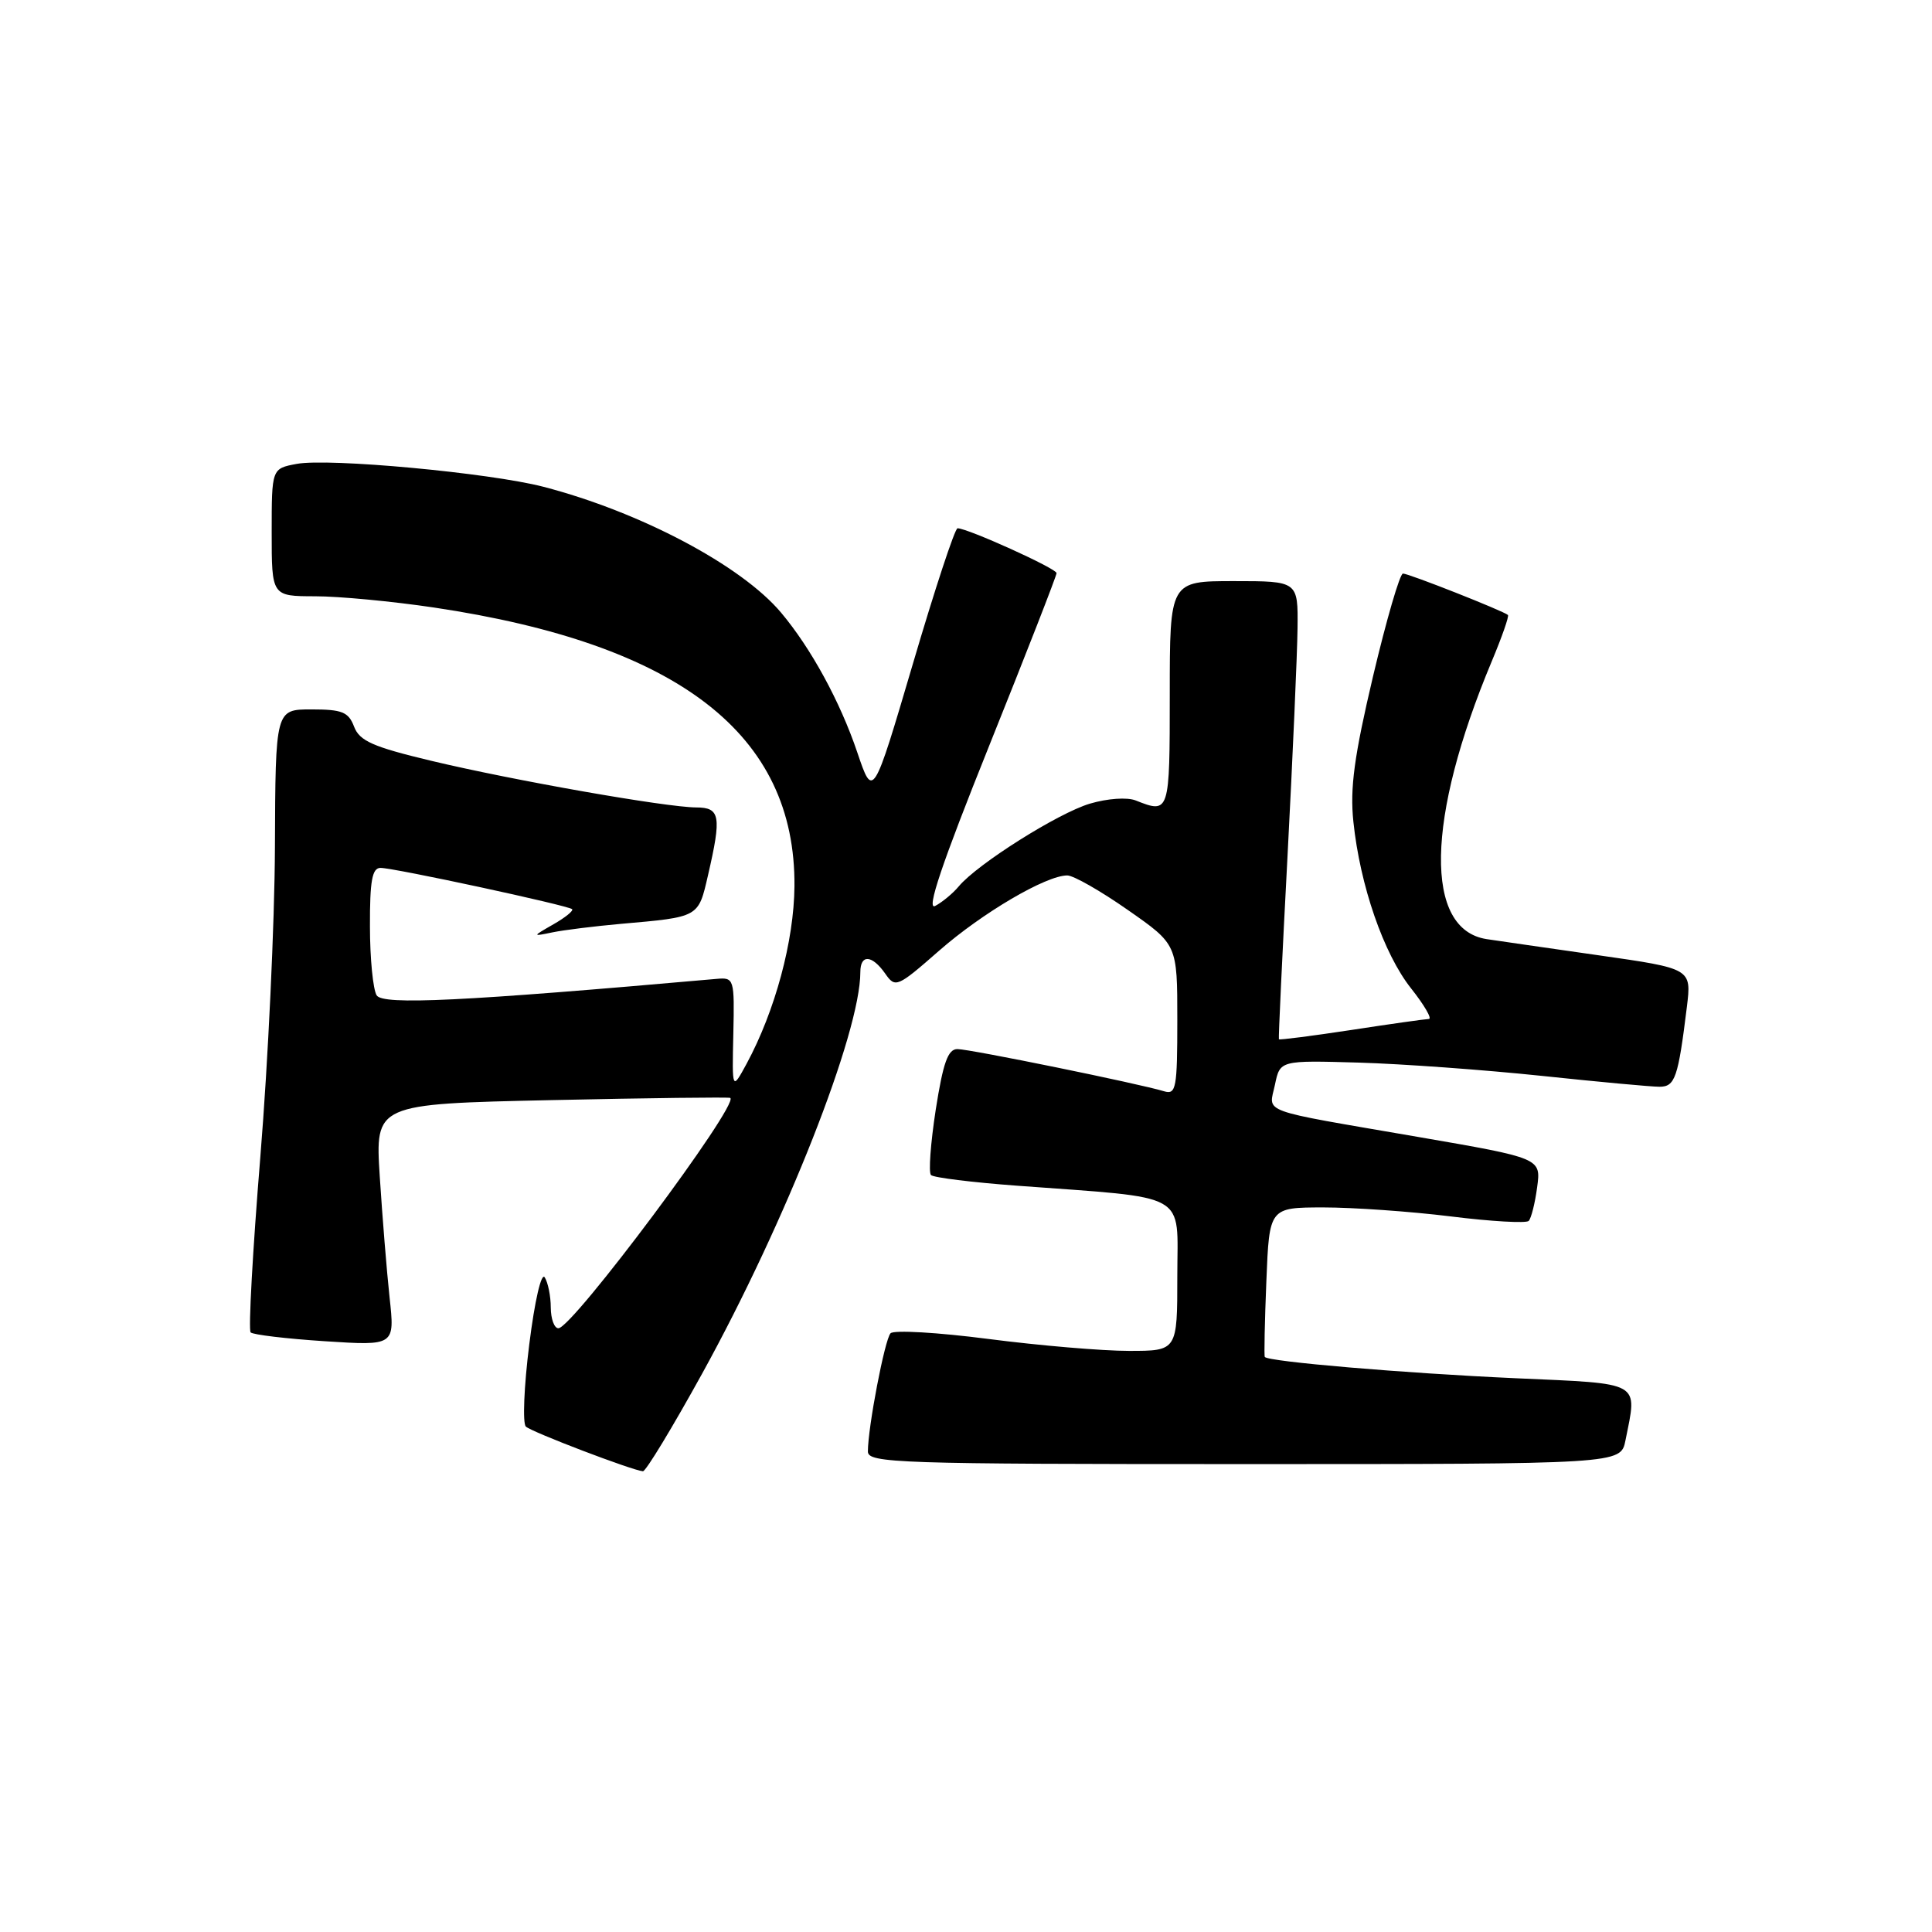 <?xml version="1.0" encoding="UTF-8" standalone="no"?>
<!DOCTYPE svg PUBLIC "-//W3C//DTD SVG 1.1//EN" "http://www.w3.org/Graphics/SVG/1.1/DTD/svg11.dtd" >
<svg xmlns="http://www.w3.org/2000/svg" xmlns:xlink="http://www.w3.org/1999/xlink" version="1.1" viewBox="0 0 256 256">
 <g >
 <path fill="currentColor"
d=" M 93.06 181.97 C 104.14 161.86 114.00 136.83 114.00 128.81 C 114.00 126.42 115.54 126.51 117.29 129.00 C 118.64 130.94 118.88 130.84 124.44 125.97 C 130.17 120.95 138.61 116.00 141.42 116.00 C 142.24 116.00 145.85 118.06 149.45 120.58 C 156.00 125.15 156.00 125.15 156.00 135.14 C 156.00 144.20 155.84 145.08 154.25 144.60 C 150.99 143.60 128.51 139.01 126.87 139.01 C 125.61 139.00 124.97 140.79 123.99 147.04 C 123.31 151.46 123.02 155.36 123.36 155.70 C 123.70 156.04 128.82 156.67 134.74 157.11 C 157.86 158.83 156.00 157.79 156.00 169.07 C 156.00 179.00 156.00 179.00 149.59 179.00 C 146.07 179.00 137.69 178.29 130.98 177.42 C 124.26 176.55 118.42 176.21 118.00 176.67 C 117.23 177.50 115.00 189.15 115.00 192.33 C 115.00 193.87 118.97 194.00 164.88 194.00 C 214.75 194.00 214.75 194.00 215.38 190.87 C 216.96 182.94 217.75 183.38 200.75 182.62 C 186.07 181.96 167.96 180.42 167.59 179.80 C 167.49 179.63 167.58 175.11 167.80 169.75 C 168.19 160.00 168.19 160.00 175.35 159.99 C 179.28 159.99 186.88 160.52 192.22 161.18 C 197.57 161.85 202.22 162.11 202.56 161.78 C 202.89 161.44 203.40 159.43 203.68 157.31 C 204.20 153.46 204.20 153.46 187.85 150.64 C 166.45 146.95 168.13 147.57 168.94 143.72 C 169.61 140.50 169.61 140.50 180.05 140.80 C 185.80 140.97 196.67 141.76 204.21 142.55 C 211.75 143.35 218.80 144.00 219.88 144.00 C 221.96 144.00 222.36 142.83 223.52 133.42 C 224.14 128.34 224.14 128.34 211.82 126.58 C 205.04 125.61 198.38 124.65 197.00 124.44 C 188.68 123.17 188.94 108.48 197.66 87.64 C 199.01 84.42 199.98 81.65 199.81 81.49 C 199.25 80.97 186.68 76.00 185.90 76.00 C 185.49 76.00 183.71 82.12 181.94 89.59 C 179.44 100.19 178.86 104.43 179.33 108.88 C 180.21 117.33 183.34 126.38 186.97 130.96 C 188.73 133.18 189.79 135.01 189.33 135.02 C 188.88 135.03 184.24 135.68 179.04 136.48 C 173.84 137.27 169.53 137.82 169.46 137.71 C 169.39 137.59 169.90 126.70 170.60 113.50 C 171.29 100.30 171.89 86.69 171.93 83.25 C 172.00 77.00 172.00 77.00 163.50 77.00 C 155.00 77.00 155.00 77.00 155.00 92.00 C 155.00 107.75 154.97 107.84 150.50 106.07 C 149.36 105.61 146.74 105.80 144.41 106.49 C 140.20 107.74 129.49 114.50 127.04 117.45 C 126.28 118.36 124.88 119.53 123.92 120.04 C 122.69 120.70 124.77 114.51 131.09 98.77 C 135.99 86.57 140.00 76.29 140.00 75.94 C 140.00 75.33 128.20 69.99 126.88 70.00 C 126.53 70.00 123.87 78.07 120.97 87.93 C 115.68 105.86 115.68 105.86 113.59 99.68 C 111.32 92.96 107.46 85.89 103.49 81.17 C 98.23 74.92 84.85 67.84 72.00 64.50 C 64.86 62.65 43.55 60.67 39.30 61.47 C 36.00 62.09 36.00 62.09 36.00 70.55 C 36.00 79.00 36.00 79.00 41.75 79.01 C 44.91 79.01 52.00 79.68 57.50 80.50 C 89.96 85.34 105.43 97.30 105.27 117.44 C 105.21 124.67 102.71 133.95 98.93 140.95 C 97.00 144.50 97.00 144.50 97.17 137.00 C 97.33 129.64 97.28 129.50 94.91 129.71 C 61.19 132.69 50.74 133.20 49.91 131.89 C 49.43 131.12 49.02 127.01 49.02 122.75 C 49.00 116.71 49.31 115.00 50.42 115.00 C 52.23 115.00 75.31 119.98 75.81 120.47 C 76.01 120.68 74.90 121.58 73.34 122.47 C 70.50 124.10 70.50 124.10 73.22 123.54 C 74.72 123.23 78.77 122.73 82.22 122.42 C 92.69 121.50 92.52 121.60 93.82 115.95 C 95.63 108.12 95.43 107.00 92.25 106.99 C 88.26 106.97 68.02 103.41 57.14 100.81 C 49.40 98.96 47.64 98.18 46.92 96.29 C 46.18 94.34 45.33 94.00 41.27 94.00 C 36.50 94.00 36.50 94.00 36.43 112.25 C 36.39 122.29 35.52 140.73 34.50 153.24 C 33.48 165.75 32.90 176.23 33.21 176.55 C 33.53 176.86 37.95 177.39 43.05 177.72 C 52.32 178.32 52.32 178.32 51.62 171.91 C 51.24 168.38 50.66 161.17 50.32 155.89 C 49.71 146.28 49.71 146.28 73.11 145.77 C 85.97 145.49 96.62 145.36 96.77 145.48 C 97.92 146.42 75.84 176.00 73.99 176.00 C 73.44 176.00 72.99 174.76 72.98 173.25 C 72.98 171.74 72.61 169.94 72.18 169.26 C 71.73 168.55 70.85 172.37 70.13 178.14 C 69.43 183.71 69.23 188.61 69.68 189.03 C 70.46 189.76 83.76 194.83 85.19 194.95 C 85.57 194.98 89.11 189.13 93.06 181.97 Z "/>
</g>
</svg>